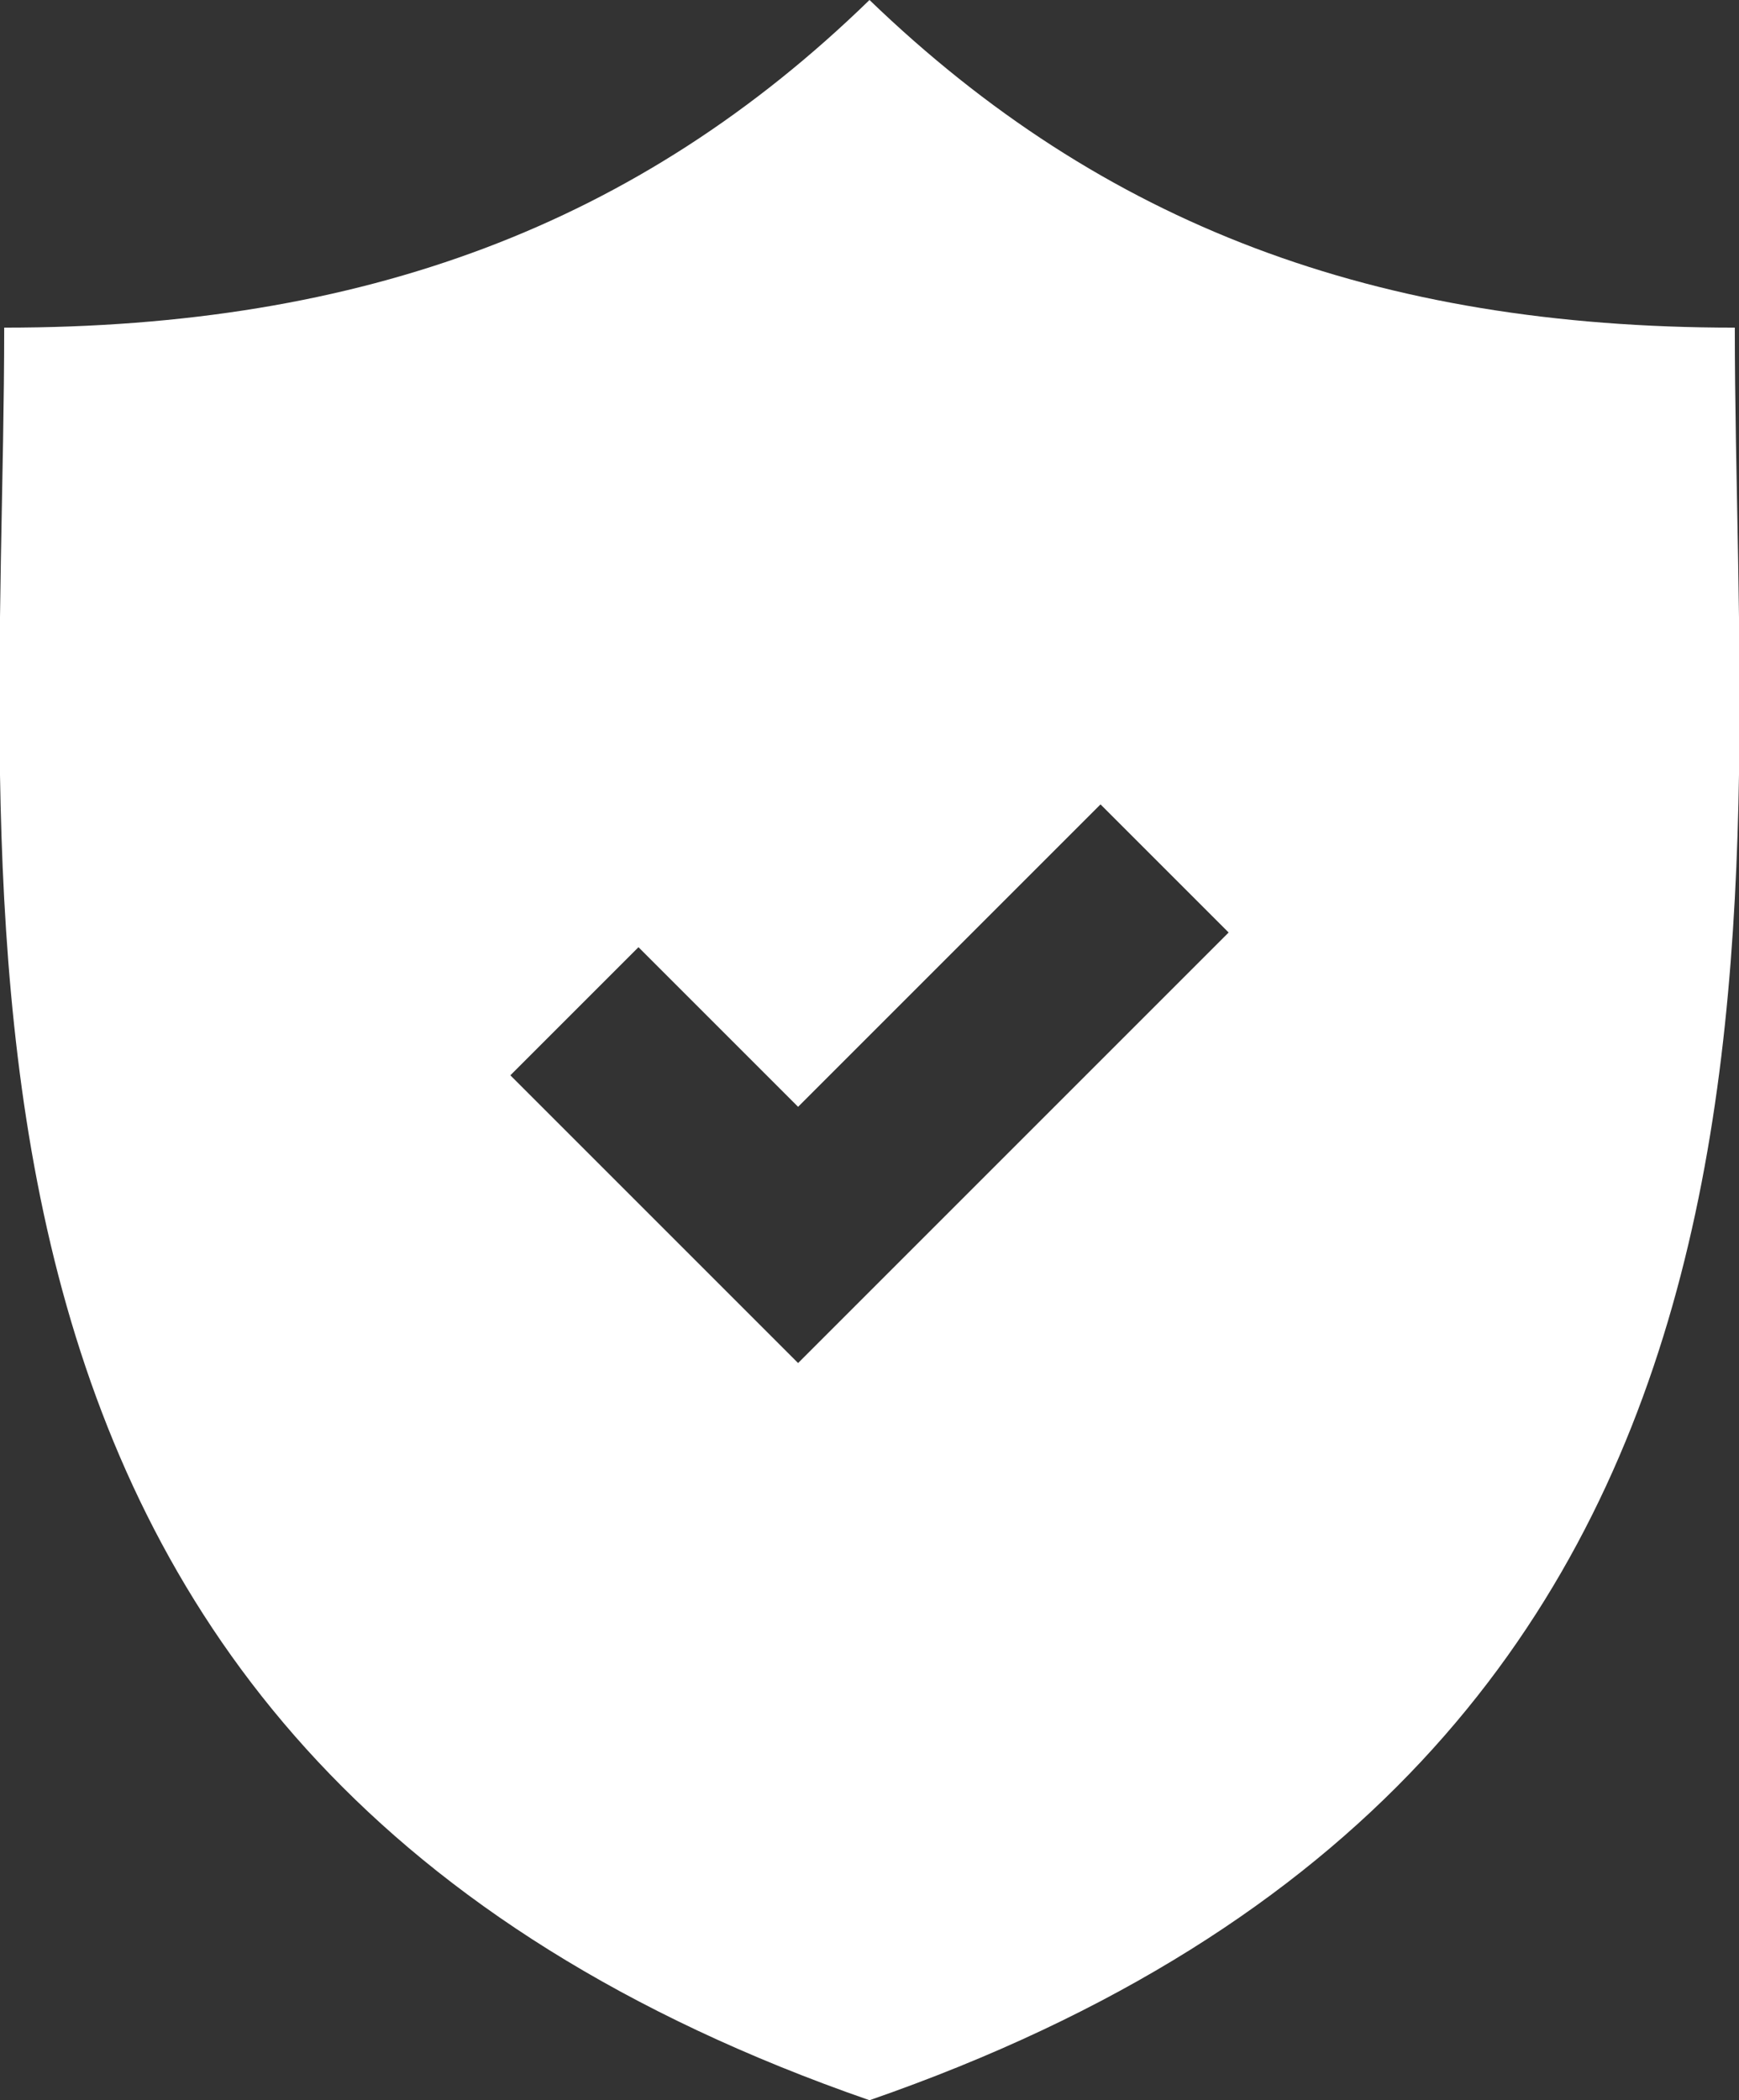 <?xml version="1.0" encoding="utf-8"?>
<!-- Generator: Adobe Illustrator 21.0.2, SVG Export Plug-In . SVG Version: 6.00 Build 0)  -->
<svg version="1.1" id="Layer_1" xmlns="http://www.w3.org/2000/svg" xmlns:xlink="http://www.w3.org/1999/xlink" x="0px" y="0px"
	 viewBox="0 0 82.8 100" style="enable-background:new 0 0 82.8 100;" xml:space="preserve">
<rect x="0" y="0" width="82.8" height="100" fill="#333333" stroke="none"/>
<path fill="#fff" d="M82.6,15.6c-17.1,0-30.1-4.9-41.2-15.6C30.4,10.7,17.3,15.6,0.2,15.6c0,28-5.8,68.1,41.2,84.4
	C88.4,83.7,82.6,43.6,82.6,15.6z M38,64.9L24.3,51.2l6.1-6.1l7.6,7.6l14.4-14.4l6.1,6.1L38,64.9z"/>
</svg>
